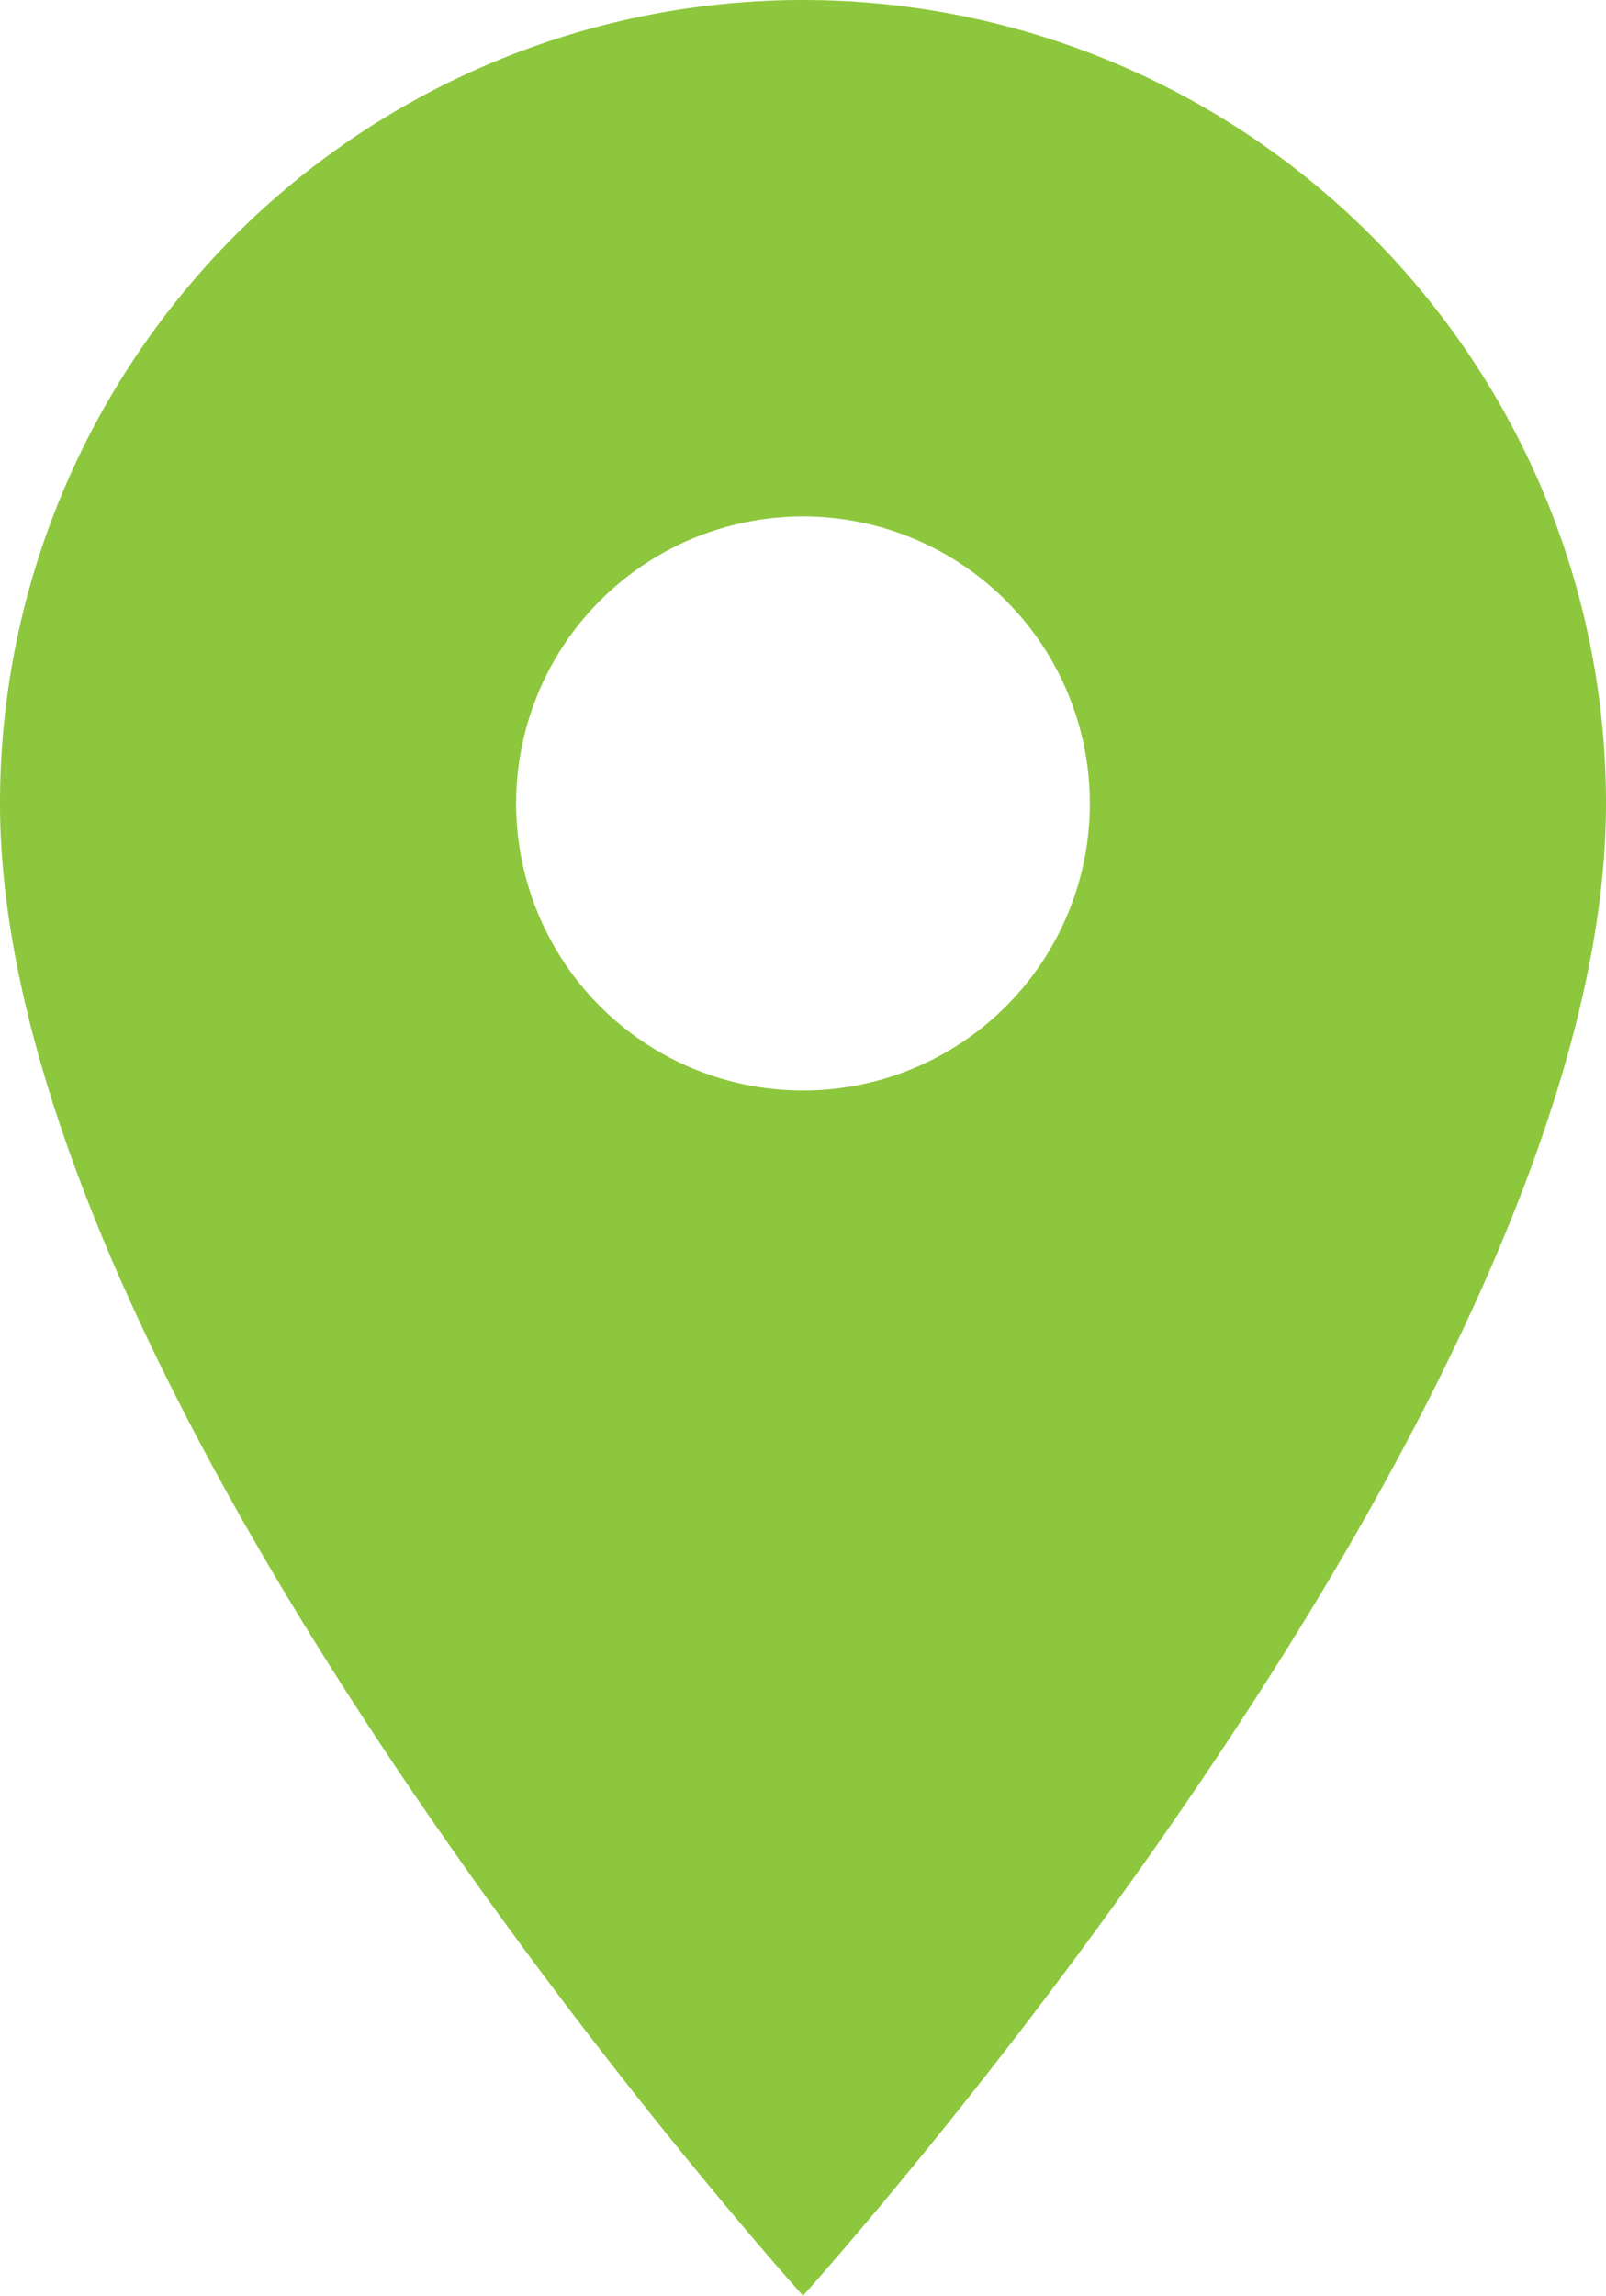 <svg xmlns="http://www.w3.org/2000/svg" width="9.4" height="13.429" viewBox="0 0 9.4 13.429">
  <path id="Icon_material-location-on" data-name="Icon material-location-on" d="M12.2,3A4.7,4.7,0,0,0,7.5,7.7c0,3.525,4.7,8.729,4.7,8.729s4.7-5.2,4.7-8.729A4.7,4.7,0,0,0,12.2,3Zm0,6.379A1.679,1.679,0,1,1,13.879,7.7,1.679,1.679,0,0,1,12.2,9.379Z" transform="translate(-7.5 -3)" fill="#8dc73d"/>
</svg>

